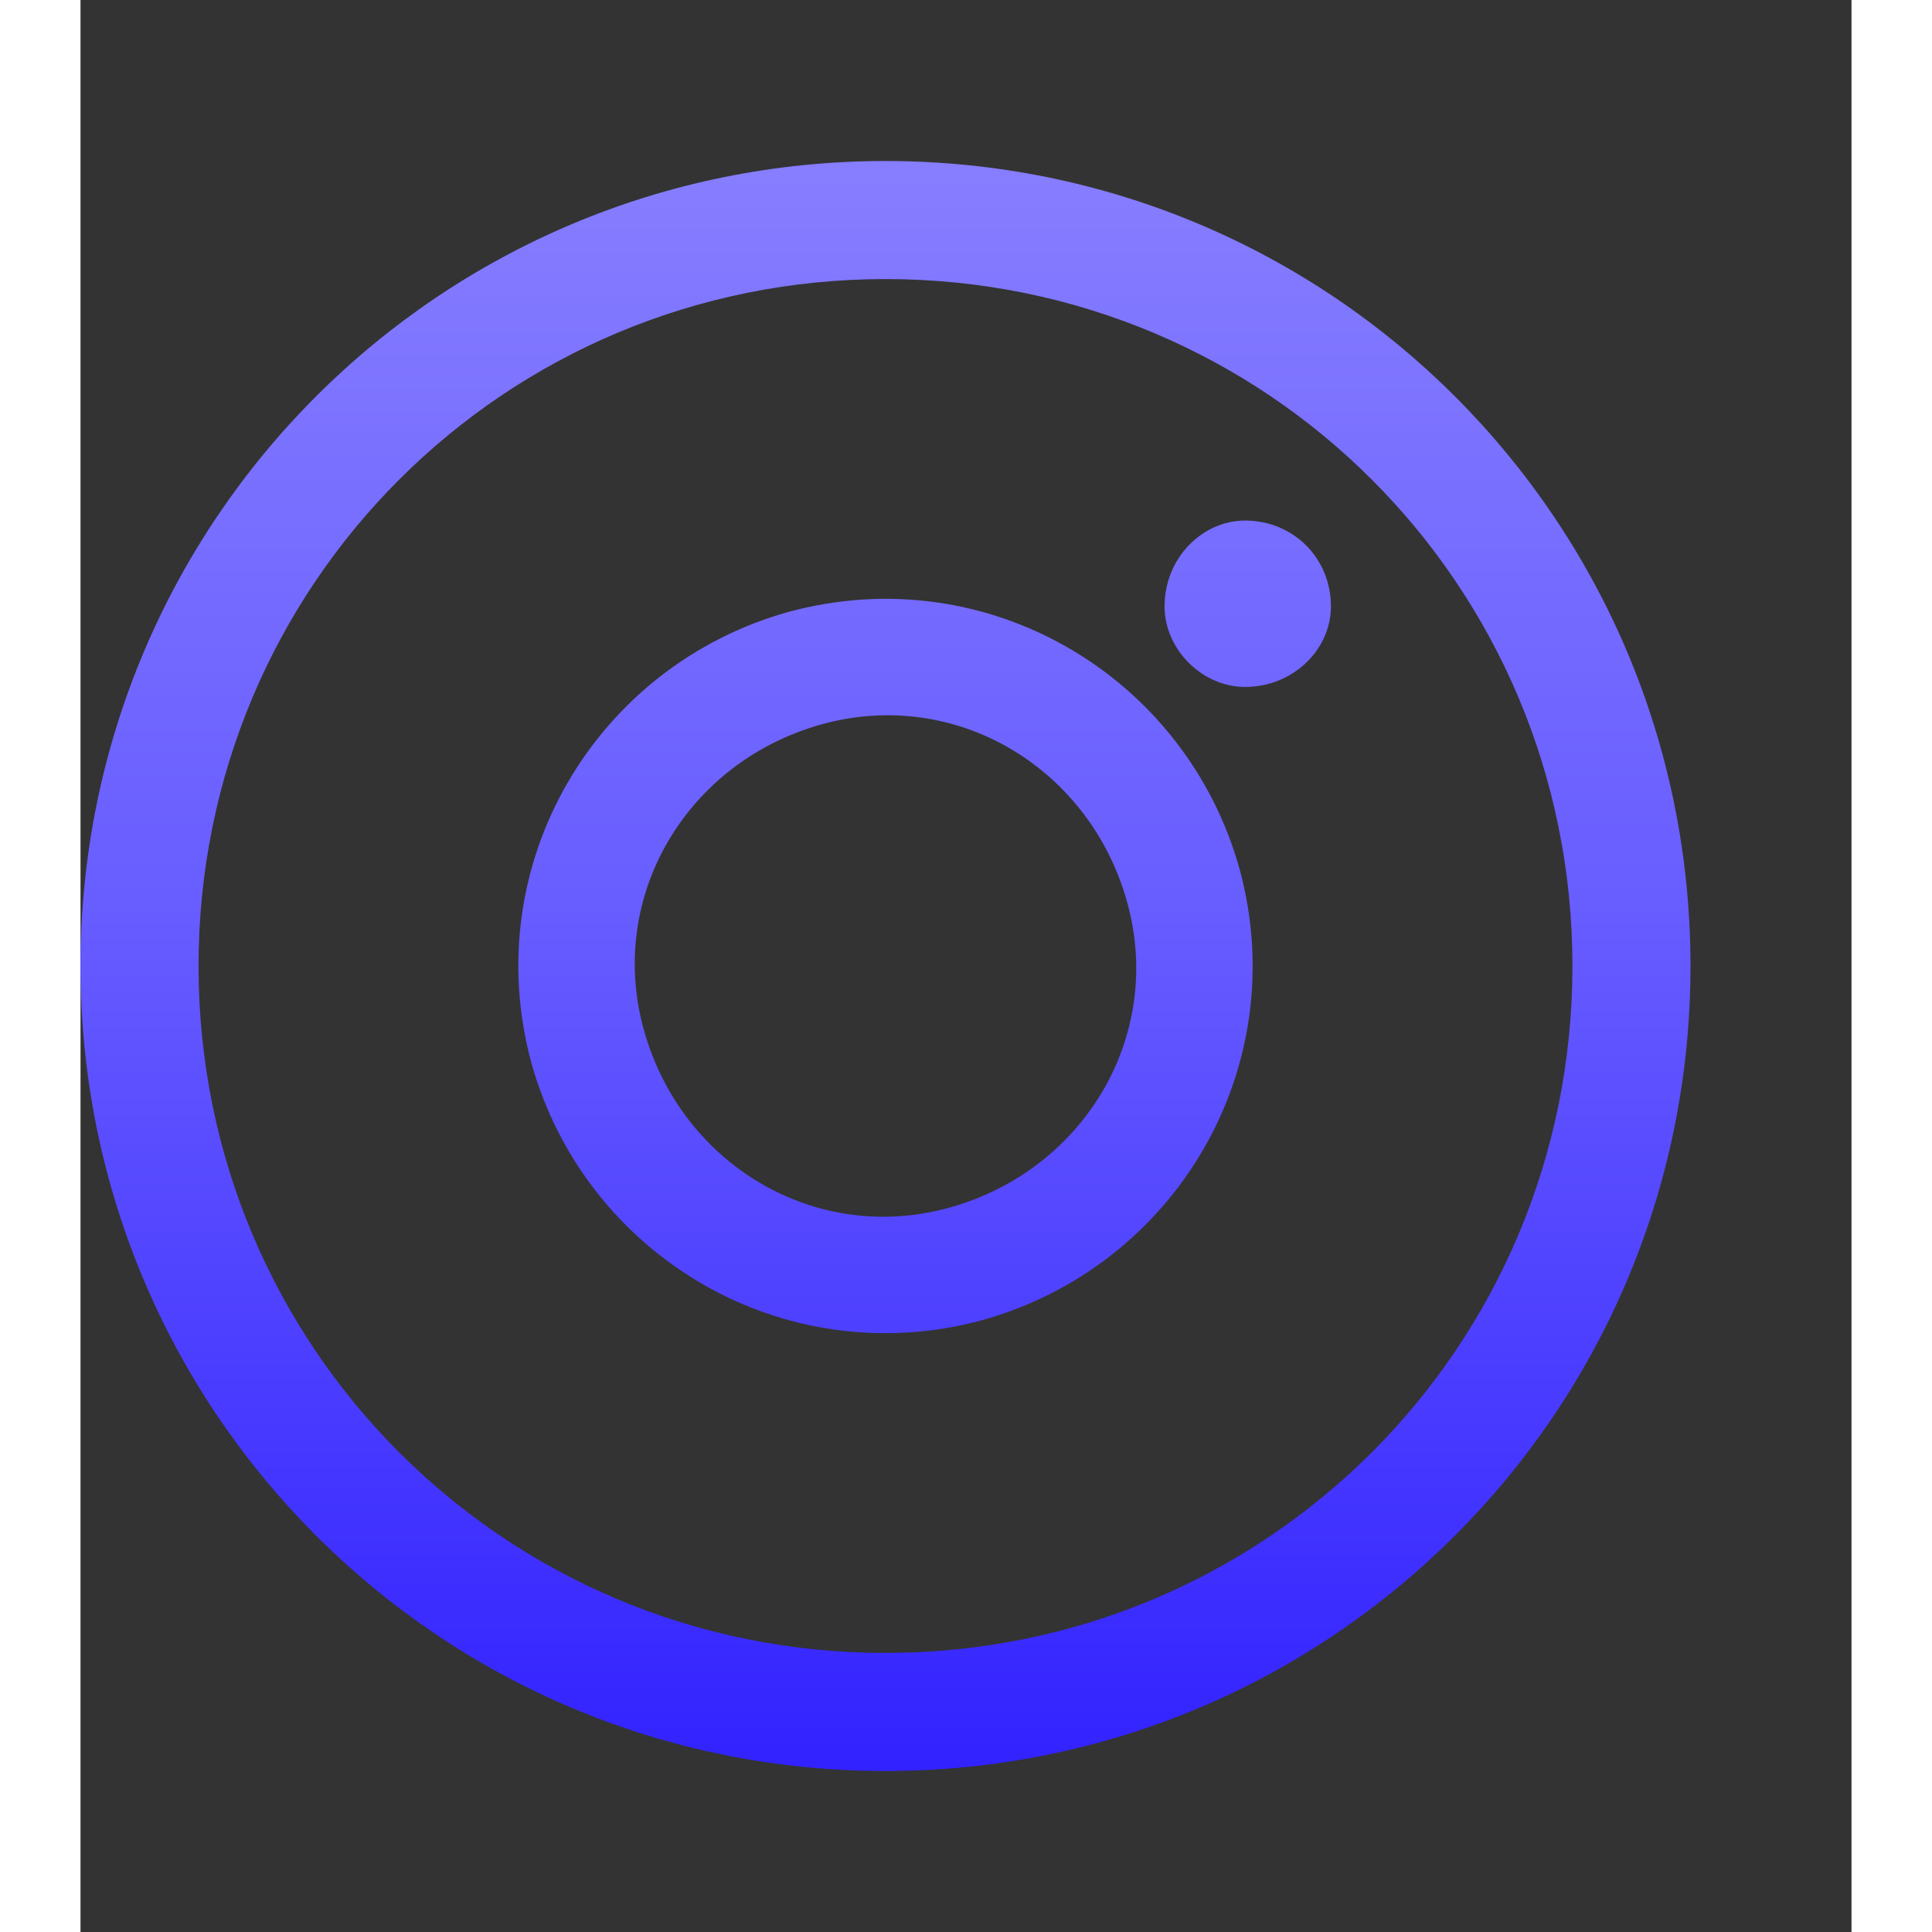 <svg version="1.2" xmlns="http://www.w3.org/2000/svg" viewBox="0 0 33 36" width="33" height="33">
	<rect x="0" y="0" width="33" height="36" fill="#333333" stroke="none"/>
	<title>logo-svg</title>
	<defs>
		<linearGradient id="g1" x2="1" gradientUnits="userSpaceOnUse" gradientTransform="matrix(0,30,-30,0,15,3)">
			<stop offset="0" stop-color="#877eff"/>
			<stop offset=".461" stop-color="#685dff"/>
			<stop offset="1" stop-color="#3121ff"/>
		</linearGradient>
	</defs>
	<style>
		.s0 { fill: url(#g1) } 
		.s1 { fill: #ffffff } 
	</style>
	<path id="Layer" fill-rule="evenodd" class="s0" d="m30 18c0 8.3-6.7 15-15 15-8.3 0-15-6.7-15-15 0-8.3 6.7-15 15-15 8.3 0 15 6.7 15 15zm-15-12.8c-7.1 0-12.8 5.7-12.8 12.8 0 7.1 5.7 12.8 12.8 12.8 7.1 0 12.8-5.7 12.8-12.8 0-7.1-5.7-12.8-12.8-12.8zm8.3 6.1c0 0.8-0.7 1.5-1.6 1.5-0.8 0-1.5-0.7-1.5-1.5 0-0.9 0.7-1.6 1.5-1.6 0.9 0 1.6 0.7 1.6 1.6zm-10.1 0.1c3.7-1 7.4 1.2 8.4 4.8 1 3.7-1.2 7.4-4.8 8.4-3.7 1-7.4-1.2-8.4-4.8-1-3.7 1.2-7.4 4.8-8.4zm-2.7 7.8c0.7 2.5 3.2 4 5.7 3.3 2.5-0.7 4-3.2 3.3-5.7-0.7-2.5-3.2-4-5.7-3.3-2.5 0.7-4 3.2-3.3 5.7z"/>
	<path id="Layer" fill-rule="evenodd" class="s1" d="m46.7 28.4q-2.3 0-4-0.8-1.8-0.8-2.7-2.4-1-1.5-1-3.6v-0.8h3.6v0.8q0 1.7 1.1 2.6 1.1 0.9 3 0.9 2 0 2.9-0.7 1-0.8 1-2 0-0.8-0.5-1.3-0.5-0.5-1.4-0.8-0.9-0.4-2.1-0.7l-0.7-0.1q-2-0.5-3.5-1.1-1.4-0.7-2.2-1.9-0.8-1.1-0.8-2.9 0-1.8 0.9-3.1 0.8-1.3 2.4-2 1.6-0.7 3.7-0.7 2.1 0 3.8 0.7 1.6 0.8 2.6 2.2 0.9 1.4 0.9 3.6v0.8h-3.7v-0.8q0-1.2-0.4-1.9-0.4-0.7-1.3-1-0.8-0.3-1.9-0.3-1.7 0-2.5 0.6-0.8 0.7-0.8 1.8 0 0.7 0.4 1.2 0.4 0.5 1.1 0.9 0.8 0.3 2 0.6l0.6 0.1q2.1 0.4 3.7 1.2 1.6 0.7 2.5 1.8 0.8 1.2 0.8 3 0 1.8-0.9 3.2-0.9 1.3-2.6 2.1-1.7 0.8-4 0.8zm9.6-0.4v-14h3.5v1.8h0.5q0.3-0.7 1.3-1.4 0.9-0.7 2.8-0.7 1.6 0 2.8 0.8 1.3 0.7 2 2.1 0.7 1.3 0.7 3v8.4h-3.6v-8.1q0-1.6-0.8-2.4-0.8-0.8-2.2-0.8-1.6 0-2.6 1.1-0.9 1.1-0.9 3.1v7.1zm21 0.4q-1.5 0-2.7-0.5-1.2-0.6-1.9-1.5-0.7-1.1-0.7-2.5 0-1.4 0.7-2.4 0.7-1 1.9-1.5 1.3-0.5 2.8-0.5h3.9v-0.8q0-1-0.6-1.6-0.7-0.6-2-0.6-1.3 0-2 0.6-0.6 0.6-0.8 1.5l-3.3-1.1q0.3-1 1.1-1.9 0.7-0.9 2-1.5 1.2-0.5 3-0.5 2.8 0 4.4 1.4 1.6 1.4 1.6 4v5.2q0 0.9 0.8 0.9h1.2v2.9h-2.4q-1.1 0-1.7-0.5-0.7-0.5-0.7-1.4h-0.6q-0.1 0.3-0.5 0.9-0.4 0.5-1.2 1-0.9 0.4-2.3 0.4zm0.6-2.9q1.5 0 2.4-0.8 1-0.9 1-2.2v-0.3h-3.6q-1 0-1.6 0.4-0.5 0.4-0.5 1.2 0 0.8 0.6 1.2 0.6 0.5 1.7 0.5zm10.5 8.2v-19.7h3.5v1.7h0.5q0.5-0.8 1.5-1.5 1-0.6 2.9-0.6 1.7 0 3.2 0.8 1.4 0.8 2.3 2.5 0.9 1.6 0.9 3.9v0.4q0 2.3-0.9 3.9-0.9 1.6-2.3 2.5-1.5 0.8-3.2 0.8-1.2 0-2.1-0.3-0.9-0.3-1.4-0.8-0.5-0.4-0.8-0.9h-0.5v7.3zm7.3-8.4q1.7 0 2.8-1.1 1.1-1 1.1-3.1v-0.3q0-2-1.1-3-1.1-1.1-2.8-1.1-1.6 0-2.7 1.1-1.1 1-1.1 3v0.3q0 2.1 1.1 3.1 1.1 1.1 2.7 1.1zm9.2-4.3v-0.4q0-2.2 0.9-3.8 0.8-1.6 2.3-2.4 1.4-0.8 3.2-0.8 1.9 0 2.9 0.7 1 0.6 1.4 1.4h0.5v-1.7h3.5v16.5q0 1.4-0.8 2.3-0.9 0.9-2.3 0.9h-9.4v-3.2h8.2q0.8 0 0.8-0.8v-3.7h-0.5q-0.3 0.5-0.8 1-0.5 0.4-1.4 0.7-0.8 0.4-2.1 0.4-1.8 0-3.2-0.9-1.5-0.8-2.3-2.4-0.9-1.6-0.9-3.8zm7.4 3.9q1.6 0 2.7-1 1.1-1 1.1-2.9v-0.3q0-1.9-1.1-3-1-1-2.7-1-1.7 0-2.8 1-1.1 1.1-1.1 3v0.3q0 1.9 1.1 2.9 1.1 1 2.8 1zm10.4 3.1v-14h3.5v1.6h0.6q0.3-0.9 1-1.3 0.7-0.4 1.7-0.4h1.7v3.2h-1.8q-1.3 0-2.2 0.7-0.9 0.7-0.9 2.2v8zm14.4 0.4q-1.5 0-2.7-0.5-1.2-0.6-1.9-1.5-0.7-1.1-0.7-2.5 0-1.4 0.7-2.4 0.7-1 1.9-1.5 1.3-0.5 2.9-0.5h3.8v-0.8q0-1-0.6-1.6-0.6-0.6-2-0.6-1.3 0-2 0.6-0.6 0.6-0.8 1.5l-3.3-1.1q0.3-1 1.1-1.9 0.7-0.9 2-1.5 1.3-0.5 3.1-0.5 2.7 0 4.3 1.4 1.7 1.4 1.7 4v5.2q0 0.9 0.7 0.9h1.2v2.9h-2.4q-1 0-1.7-0.5-0.7-0.5-0.7-1.4h-0.5q-0.2 0.3-0.5 0.9-0.4 0.5-1.3 1-0.8 0.4-2.3 0.4zm0.6-2.9q1.5 0 2.4-0.8 1-0.9 1-2.2v-0.3h-3.6q-1 0-1.5 0.4-0.6 0.4-0.6 1.2 0 0.8 0.6 1.2 0.6 0.5 1.7 0.5zm10.5 2.5v-14h3.5v1.5h0.5q0.4-0.7 1.3-1.2 0.8-0.6 2.2-0.6 1.5 0 2.4 0.6 0.9 0.6 1.4 1.5h0.5q0.5-0.9 1.4-1.5 0.8-0.6 2.4-0.6 1.3 0 2.4 0.6 1.1 0.6 1.7 1.7 0.6 1.1 0.6 2.8v9.2h-3.5v-9q0-1.1-0.6-1.7-0.6-0.6-1.7-0.6-1.2 0-1.9 0.8-0.6 0.8-0.6 2.2v8.3h-3.6v-9q0-1.1-0.6-1.7-0.6-0.6-1.7-0.6-1.2 0-1.9 0.8-0.6 0.8-0.6 2.2v8.3z"/>
</svg>